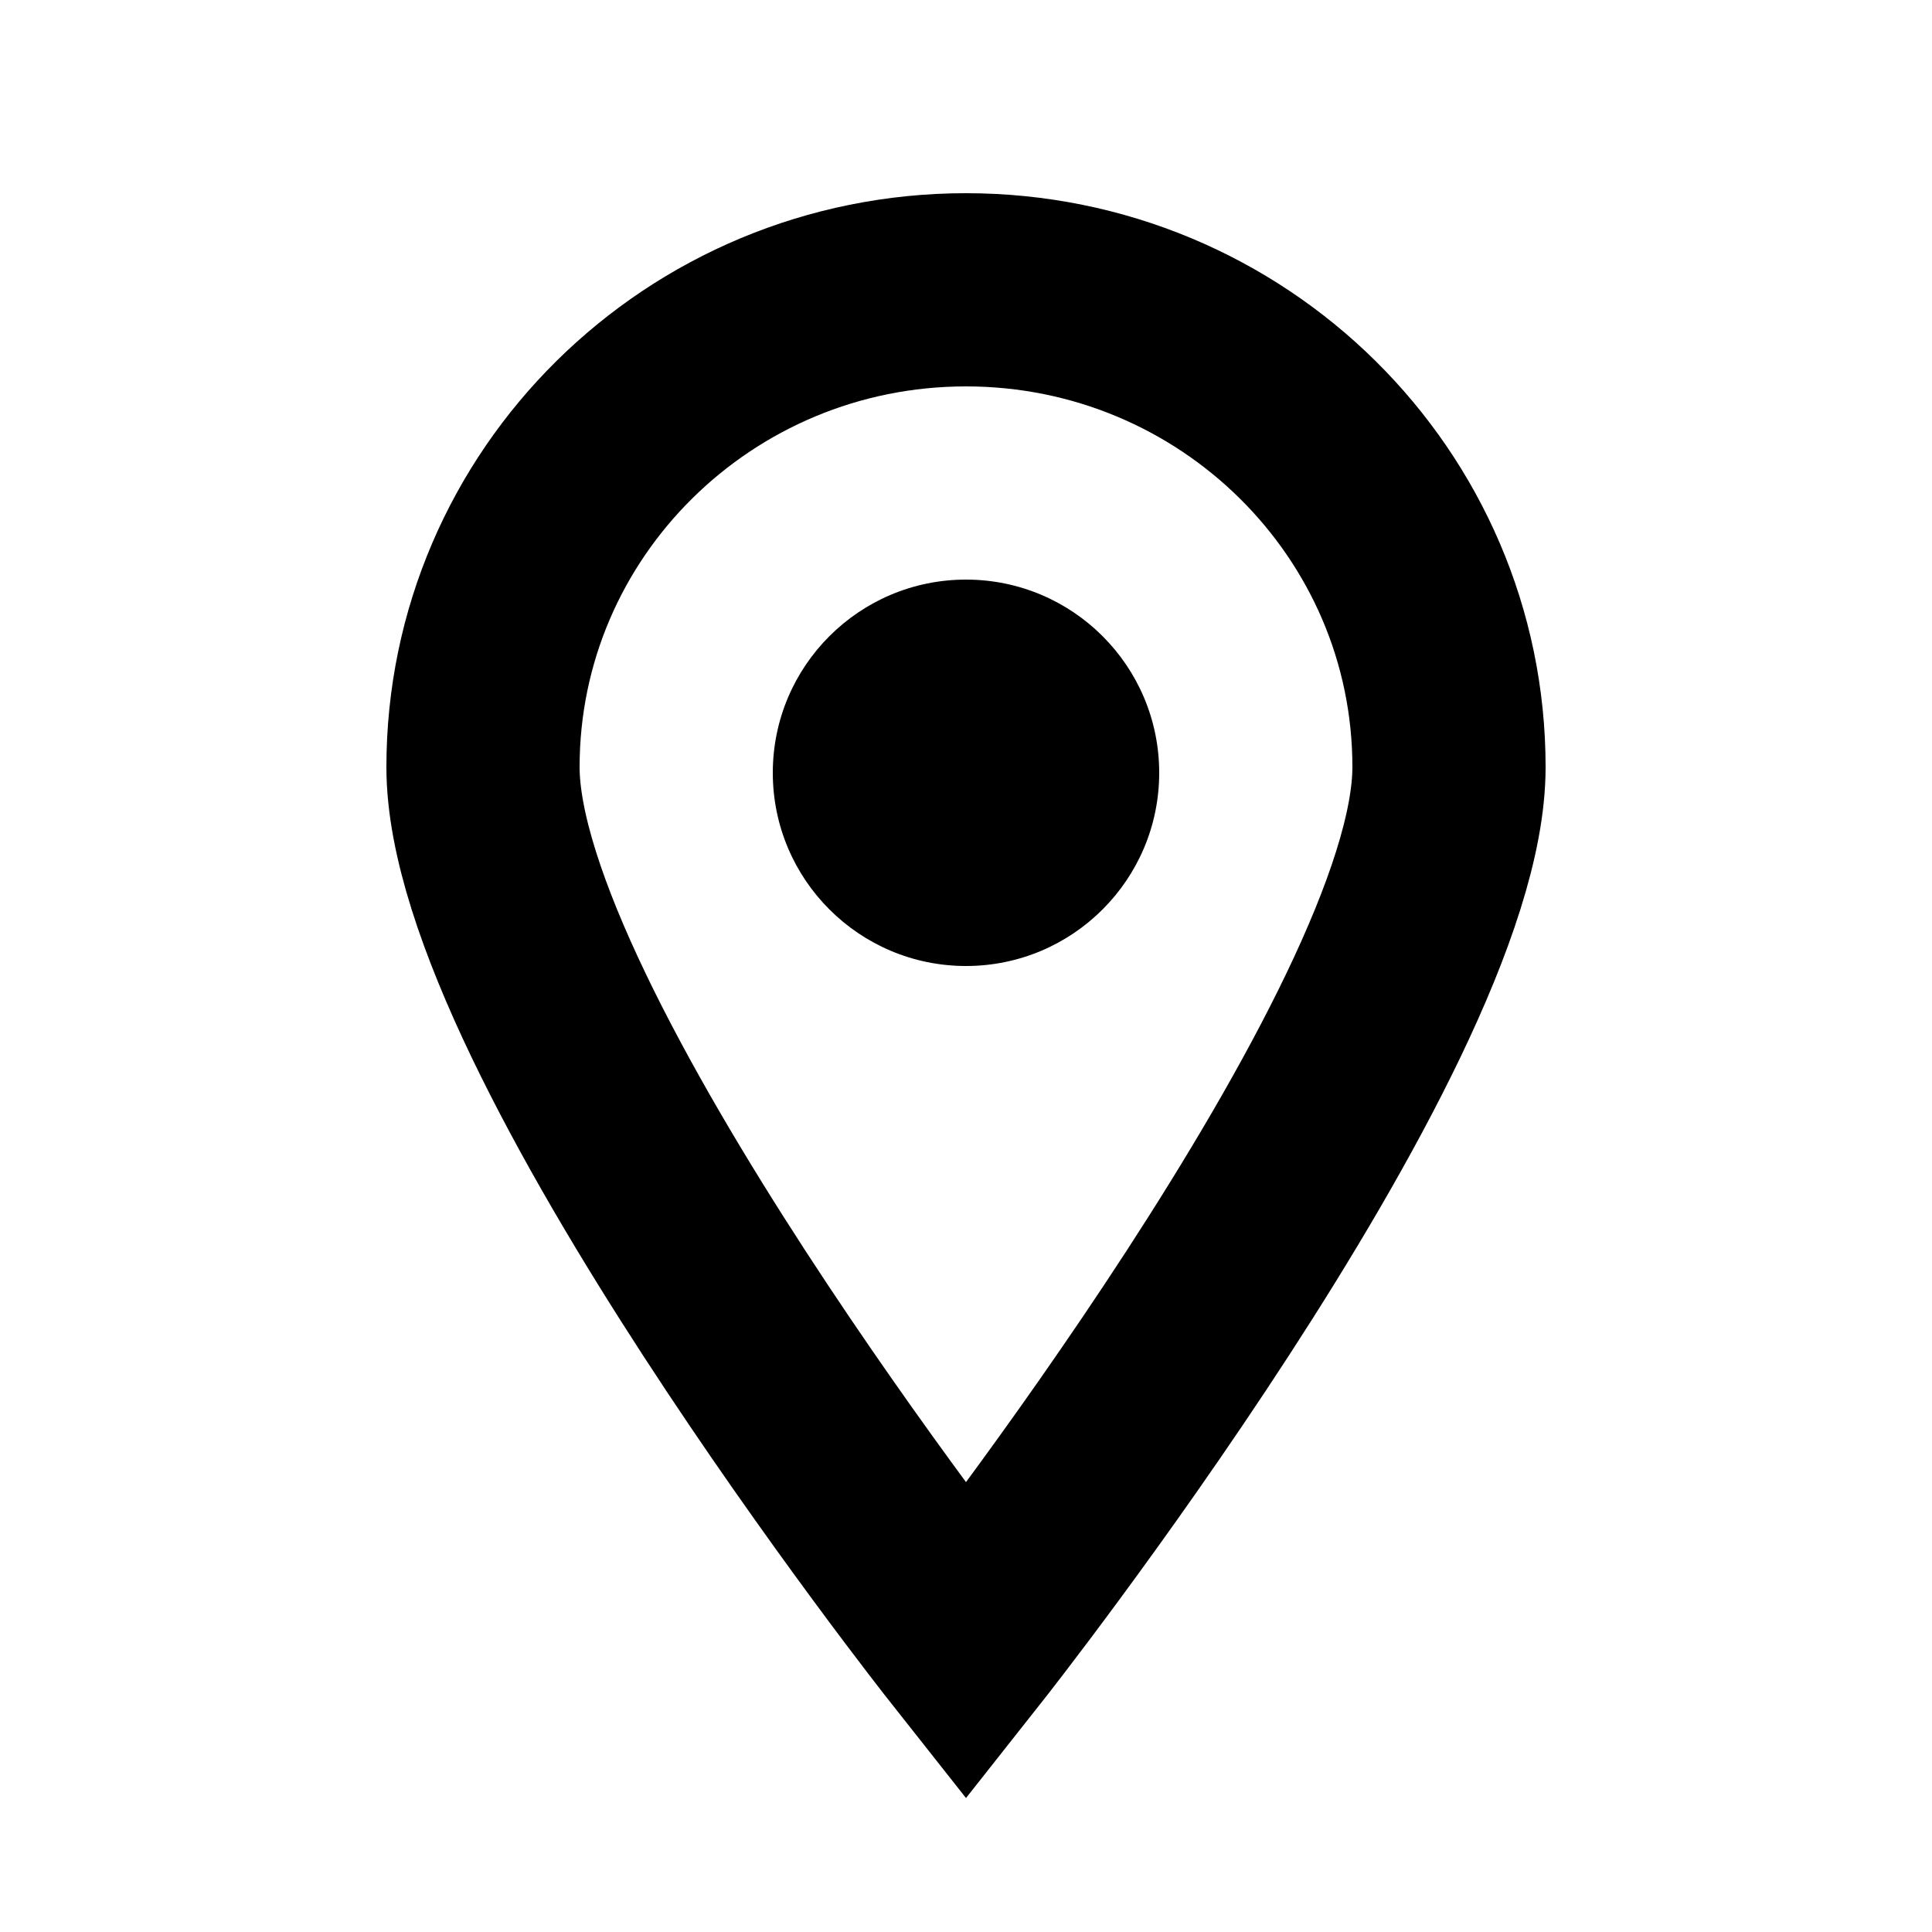 <svg xmlns="http://www.w3.org/2000/svg" width="20" height="20" viewBox="0 0 20 20">
    <g fill="none" fill-rule="evenodd" transform="translate(5 3)">
        <path stroke="#000" stroke-linecap="round" stroke-width="2" d="M5 14s5-6.33 5-9.059C10 2.212 7.761 0 5 0S0 2.212 0 4.941C0 7.671 5 14 5 14z"/>
        <circle cx="5" cy="5" r="2" fill="#000"/>
    </g>
</svg>
